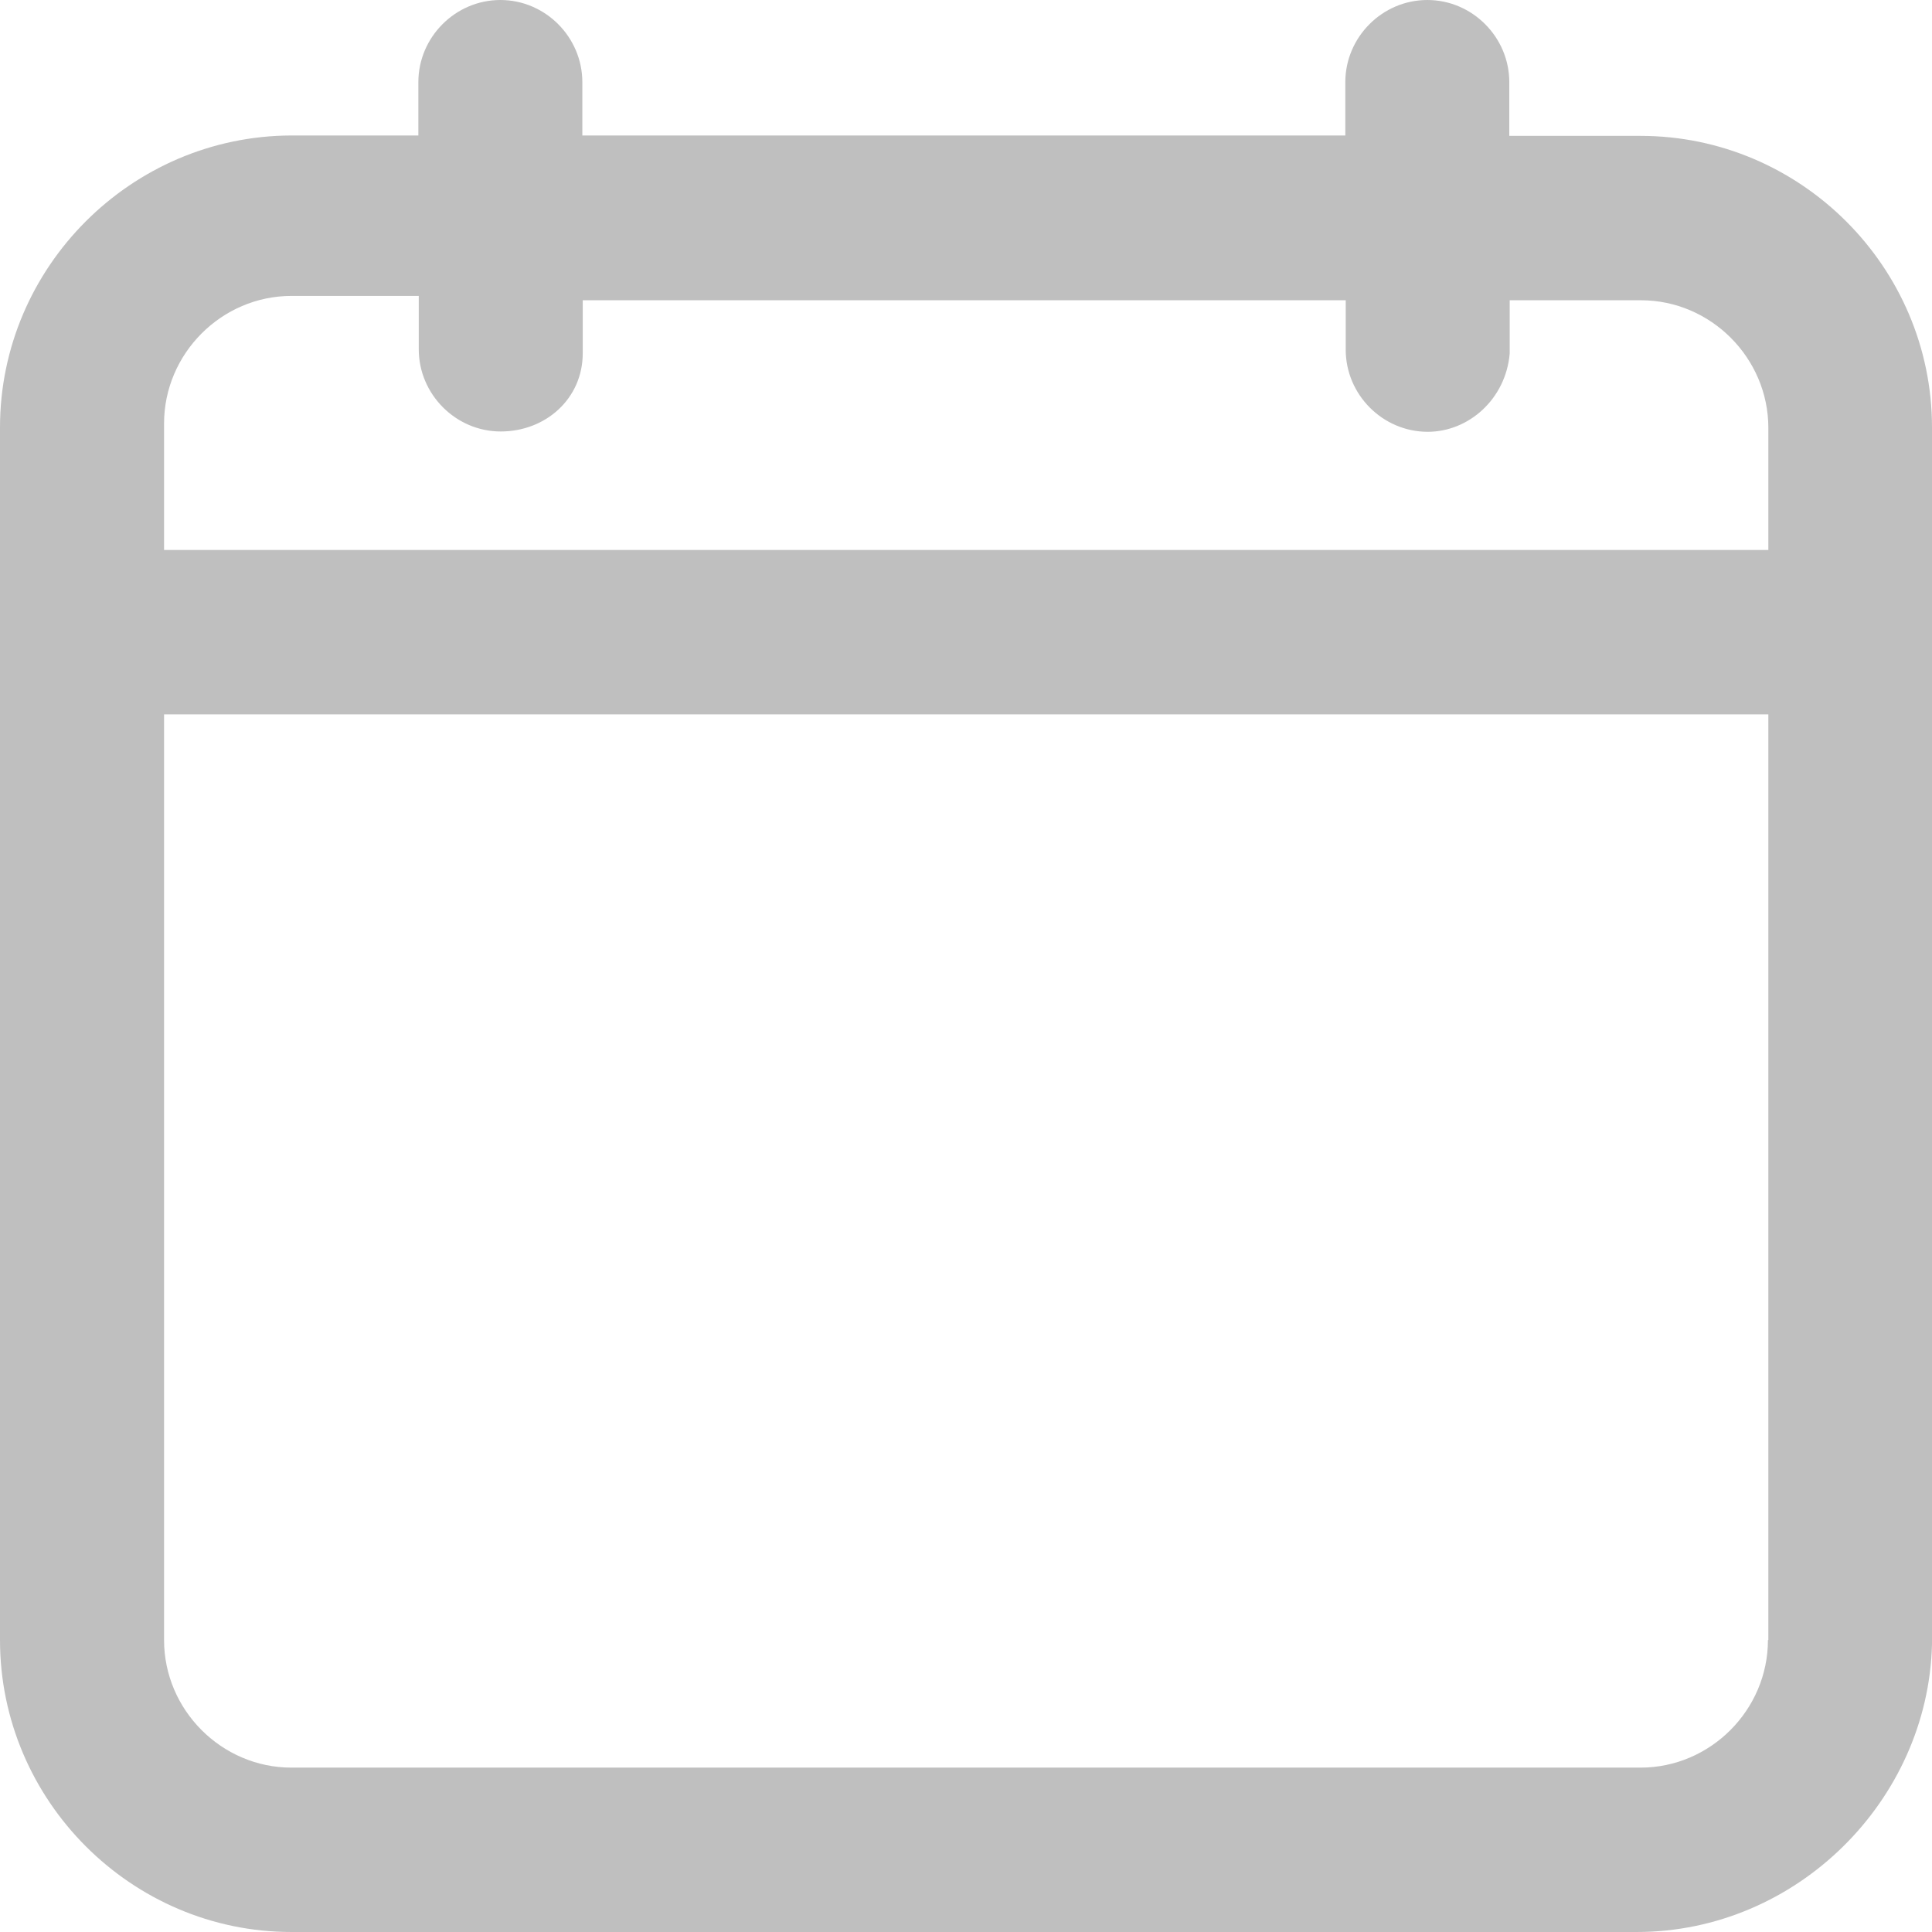 <svg xmlns="http://www.w3.org/2000/svg" width="24" height="24" viewBox="0 0 24 24">
  <g id="Path_1371" data-name="Path 1371" transform="translate(0 -0.5)" fill="none">
    <path d="M20.38,2.188H18.749V1.521a1.019,1.019,0,1,0-2.038,0v.663H7.234V1.521a1.019,1.019,0,1,0-2.038,0v.663H3.62A3.64,3.64,0,0,0,0,5.81V20.873A3.637,3.637,0,0,0,3.62,24.5H20.331A3.7,3.7,0,0,0,24,20.927V5.81A3.633,3.633,0,0,0,20.38,2.188ZM3.62,4.176H5.2v.663A1.025,1.025,0,0,0,6.22,5.86a.981.981,0,0,0,1.019-.972V4.23h9.478v.613a1.025,1.025,0,0,0,1.019,1.021,1.045,1.045,0,0,0,1.019-.972V4.23h1.631a1.592,1.592,0,0,1,1.582,1.585V7.332H2.038V5.761A1.592,1.592,0,0,1,3.62,4.176Zm18.343,16.7a1.592,1.592,0,0,1-1.582,1.585H3.62a1.592,1.592,0,0,1-1.582-1.585V9.374h19.93v11.5Z" stroke="none"/>
    <path d="M 6.216 0.5 C 6.774 0.5 7.234 0.961 7.234 1.521 L 7.234 2.183 L 16.712 2.183 L 16.712 1.521 C 16.712 0.961 17.172 0.5 17.731 0.5 C 18.289 0.5 18.749 0.961 18.749 1.521 L 18.749 2.188 L 20.38 2.188 C 22.369 2.188 24 3.818 24 5.81 L 24 20.927 C 23.951 22.866 22.32 24.5 20.331 24.5 L 3.62 24.5 C 1.631 24.5 0 22.866 0 20.873 L 0 5.81 C 0 3.818 1.631 2.188 3.62 2.183 L 5.197 2.183 L 5.197 1.521 C 5.197 0.961 5.657 0.5 6.216 0.5 Z M 6.22 5.86 C 5.662 5.86 5.202 5.398 5.202 4.839 L 5.202 4.176 L 3.62 4.176 C 2.753 4.176 2.038 4.893 2.038 5.761 L 2.038 7.332 L 21.967 7.332 L 21.967 5.815 C 21.967 4.947 21.252 4.23 20.385 4.23 L 18.754 4.23 L 18.754 4.893 C 18.705 5.457 18.245 5.864 17.736 5.864 C 17.177 5.864 16.717 5.403 16.717 4.844 L 16.717 4.23 L 7.239 4.23 L 7.239 4.888 C 7.239 5.452 6.779 5.86 6.22 5.86 Z M 21.967 20.873 L 21.967 9.374 L 2.038 9.374 L 2.038 20.873 C 2.038 21.742 2.753 22.458 3.62 22.458 L 20.38 22.458 C 21.247 22.458 21.962 21.742 21.962 20.873 L 21.967 20.873 Z" stroke="none" fill="#bfbfbf"/>
  </g>
</svg>
